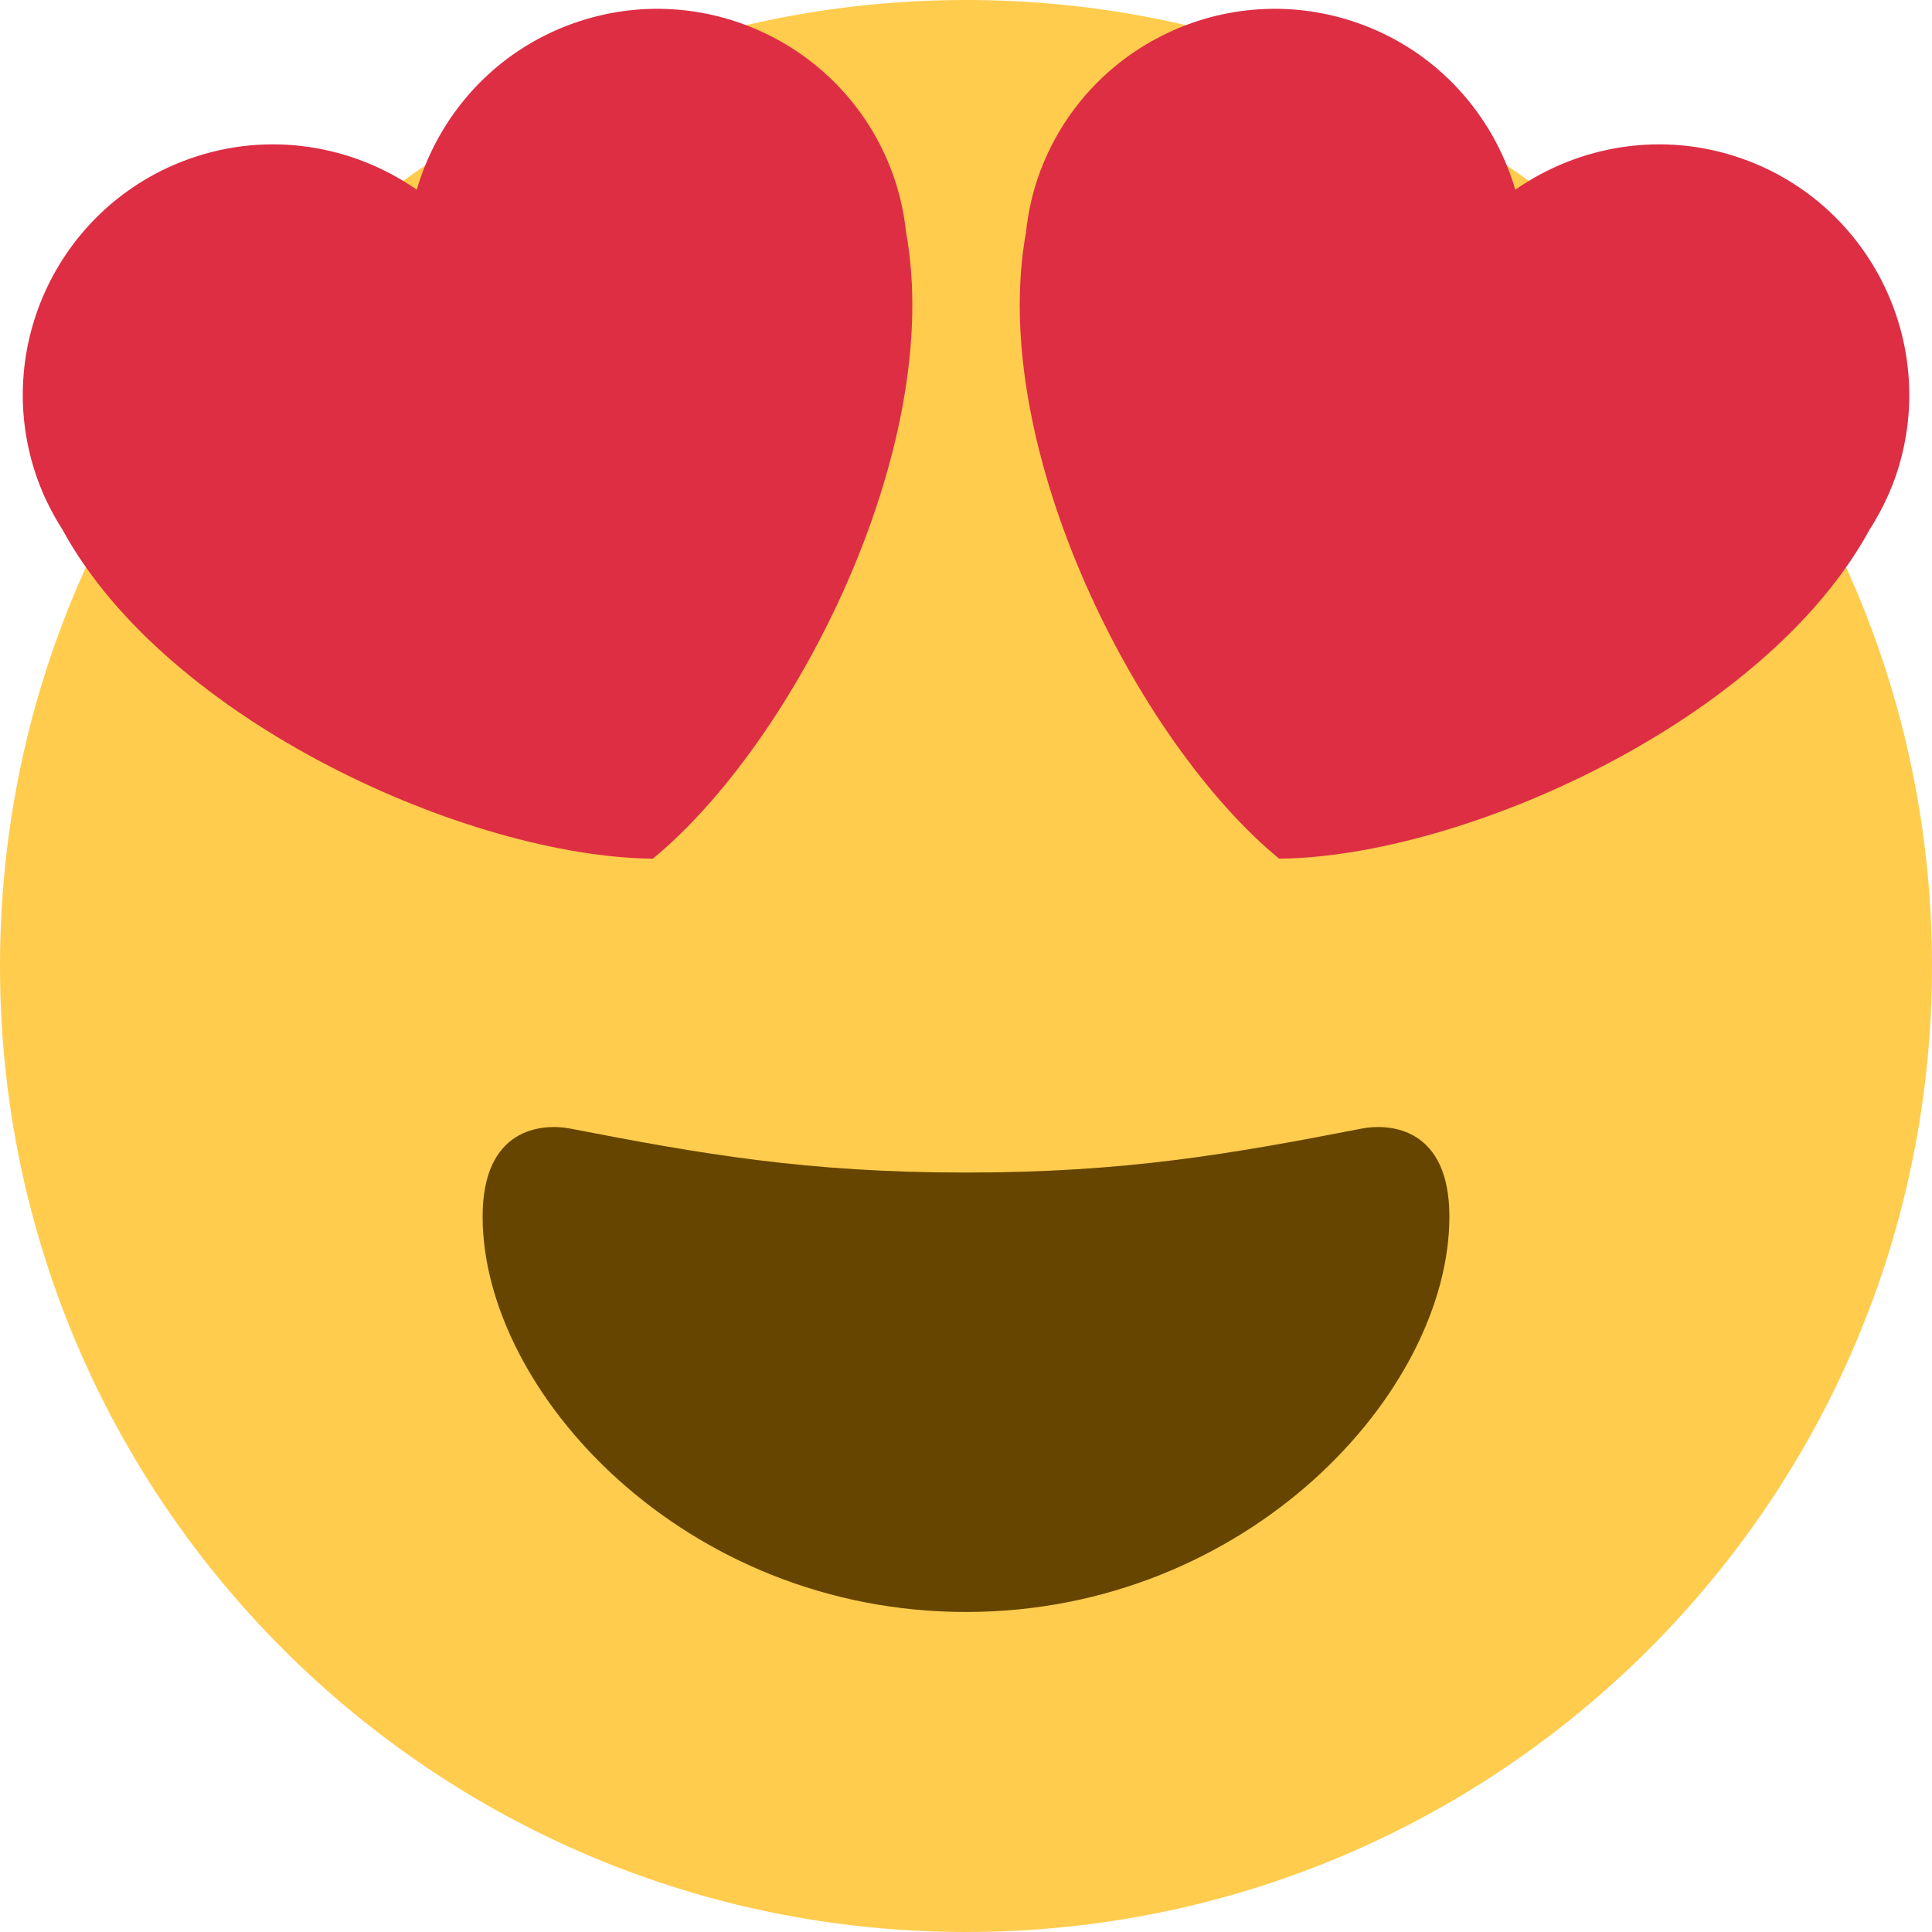 <svg width="45" height="45" viewBox="0 0 45 45" fill="none" xmlns="http://www.w3.org/2000/svg">
<path d="M45 22.5C45 34.926 34.926 45 22.5 45C10.074 45 0 34.926 0 22.5C0 10.074 10.074 0 22.5 0C34.926 0 45 10.074 45 22.5Z" fill="#FFCC4D"/>
<path d="M22.5 27.311C18.793 27.311 16.331 26.879 13.289 26.288C12.593 26.155 11.241 26.288 11.241 28.335C11.241 32.429 15.945 37.546 22.5 37.546C29.055 37.546 33.759 32.429 33.759 28.335C33.759 26.288 32.406 26.154 31.711 26.288C28.669 26.879 26.209 27.311 22.5 27.311Z" fill="#664500"/>
<path d="M20.812 4.101C19.739 1.062 16.407 -0.533 13.367 0.539C11.523 1.189 10.216 2.677 9.707 4.419C8.219 3.382 6.269 3.044 4.426 3.694C1.389 4.766 -0.209 8.1 0.865 11.139C1.017 11.569 1.22 11.967 1.455 12.336C3.894 16.814 10.94 19.961 15.206 20C18.503 17.291 22.014 10.419 21.104 5.404C21.056 4.969 20.962 4.531 20.812 4.101ZM24.188 4.101C25.261 1.062 28.594 -0.533 31.633 0.539C33.477 1.189 34.784 2.677 35.294 4.419C36.782 3.382 38.733 3.044 40.575 3.694C43.612 4.766 45.209 8.1 44.138 11.139C43.984 11.569 43.782 11.967 43.546 12.336C41.108 16.814 34.061 19.961 29.794 20C26.497 17.291 22.988 10.419 23.898 5.404C23.944 4.969 24.038 4.531 24.188 4.101Z" fill="#DD2E44"/>
</svg>
